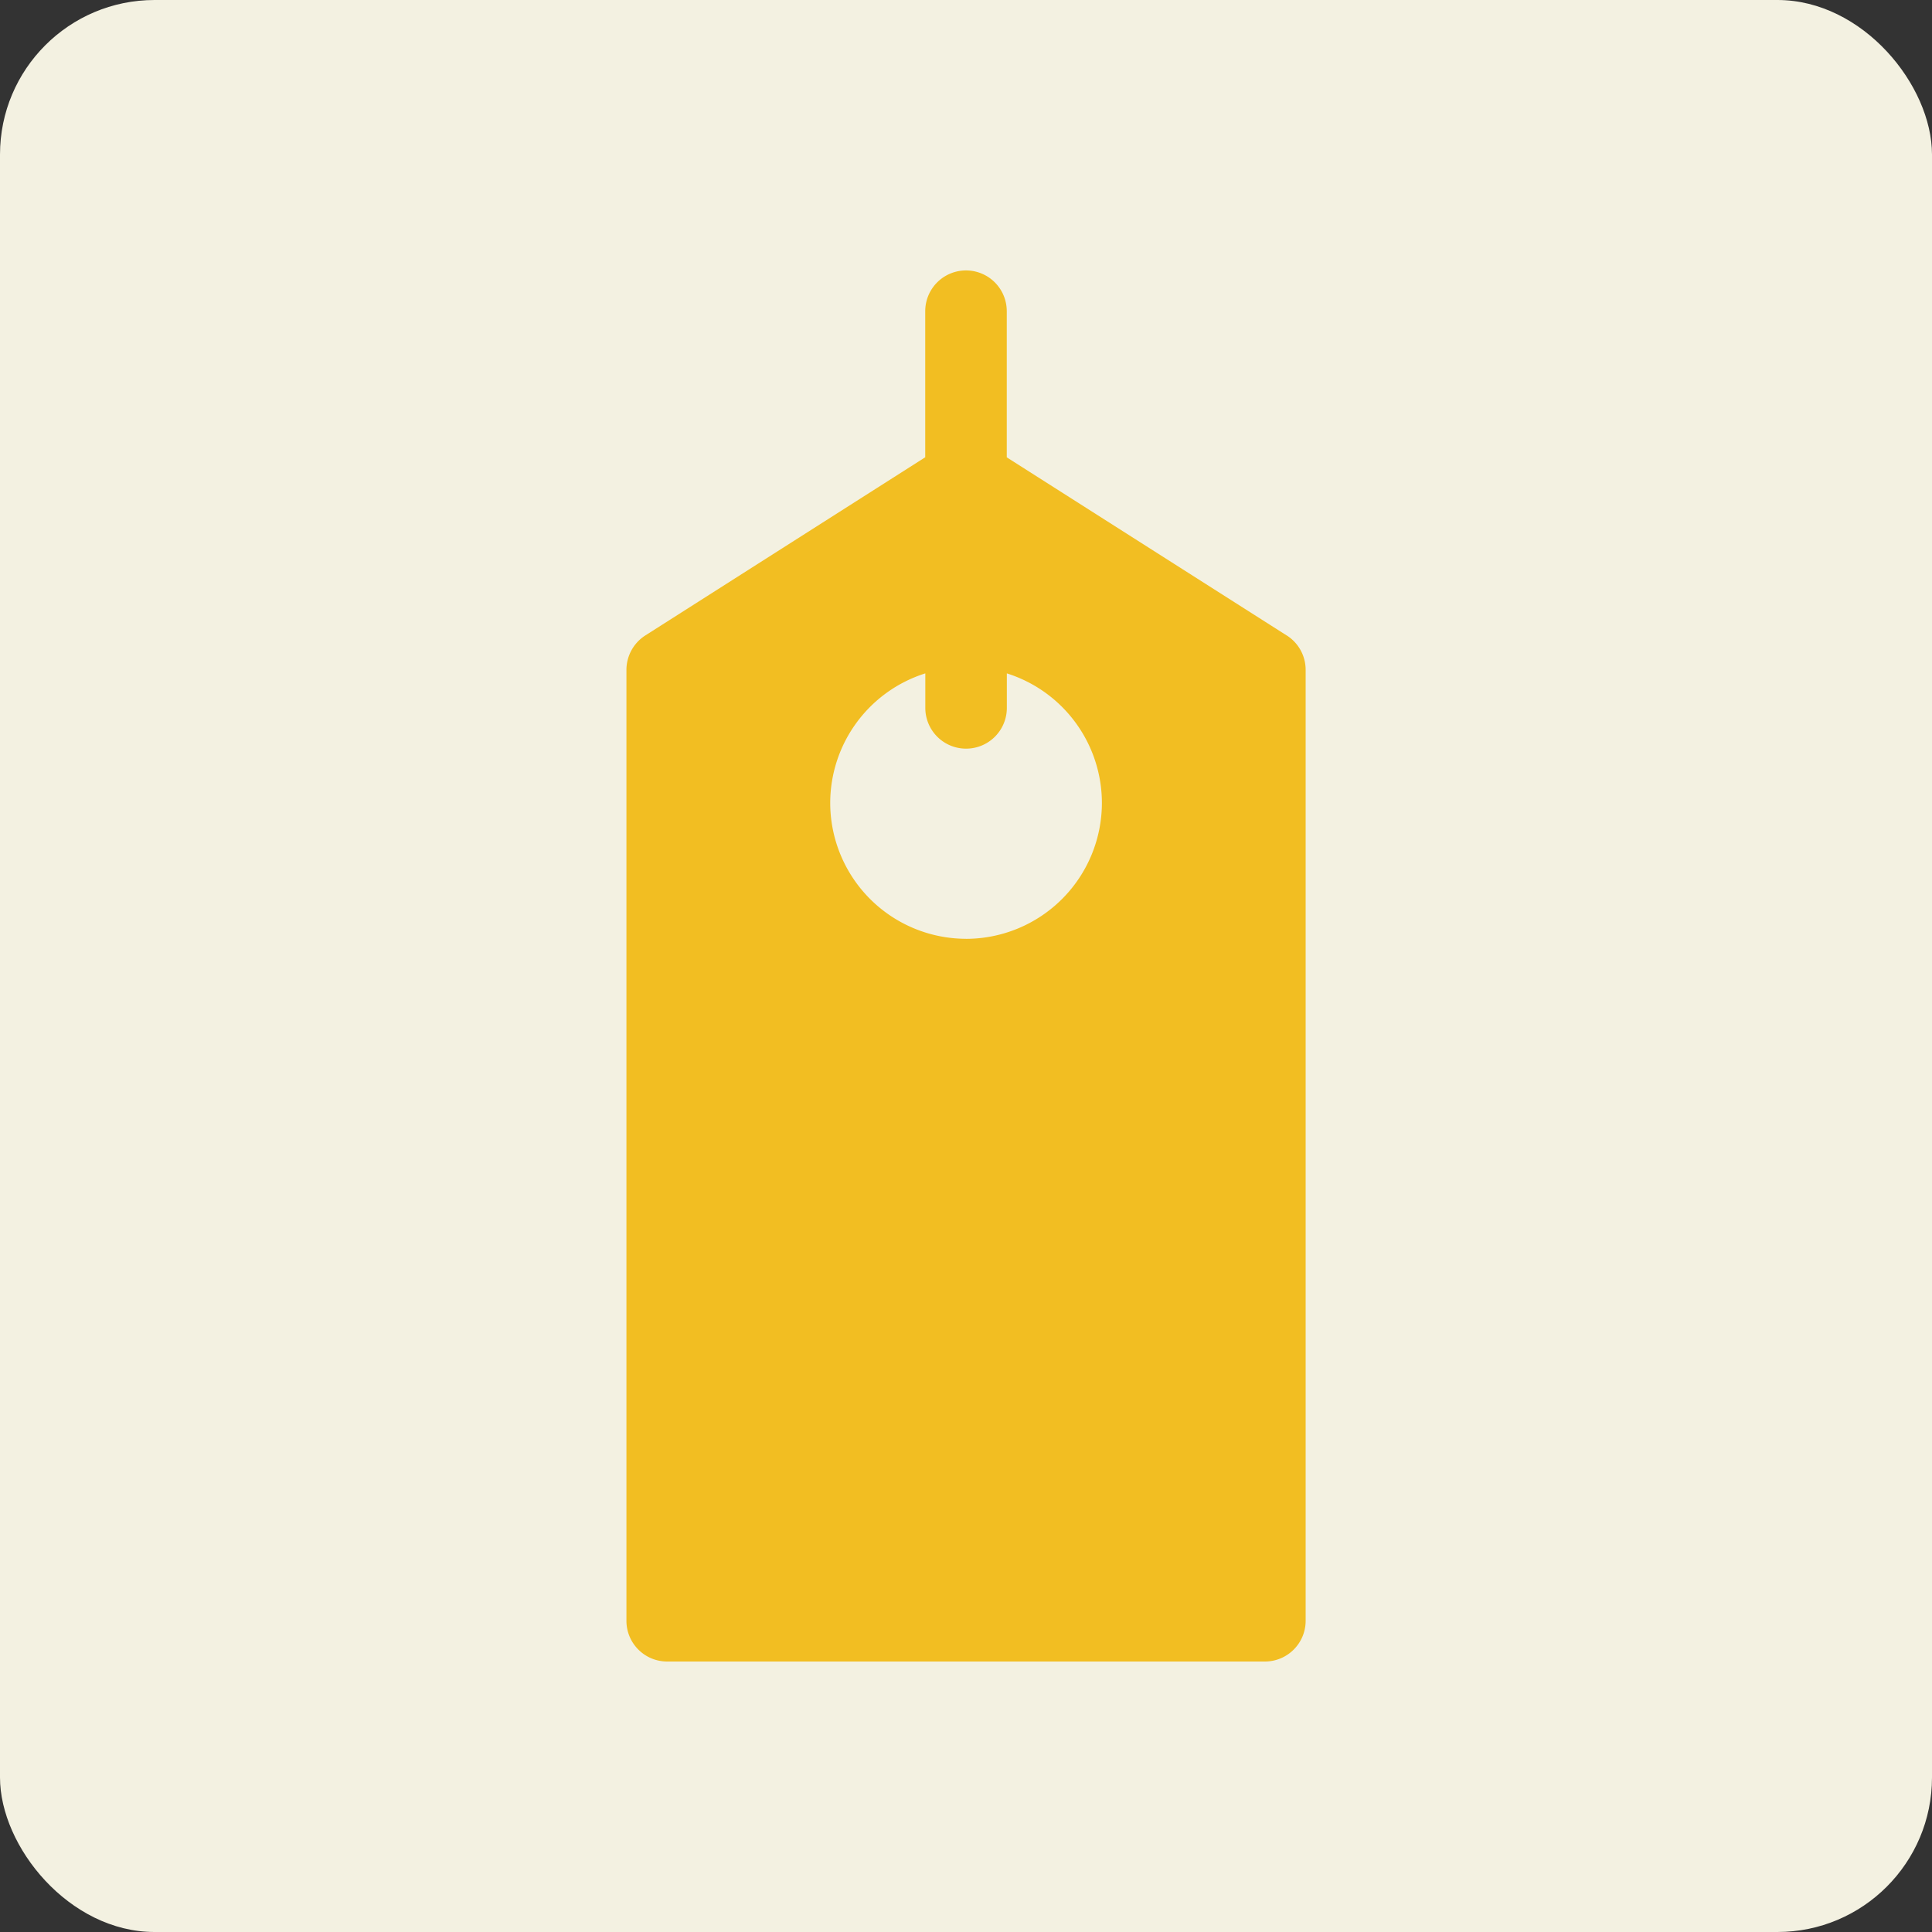 <svg xmlns="http://www.w3.org/2000/svg" width="50" height="50" fill="none"><rect width="100%" height="100%" fill="#333333" stroke="none"/><rect width="50" height="50" fill="#F3F1E1" rx="4"/><path fill="#F2BE22" d="m33.3 16.446-7.245-4.61V8.054a1.055 1.055 0 0 0-2.11 0v3.78L16.7 16.446a1.06 1.06 0 0 0-.488.89v24.61c0 .582.472 1.054 1.055 1.054h15.468c.583 0 1.055-.472 1.055-1.055v-24.61c0-.36-.184-.695-.488-.889m-8.3 7.85a3.52 3.52 0 0 1-3.516-3.515 3.52 3.52 0 0 1 2.461-3.354v.893a1.055 1.055 0 1 0 2.11 0v-.893a3.52 3.52 0 0 1 2.46 3.354A3.52 3.52 0 0 1 25 24.297"/></svg>